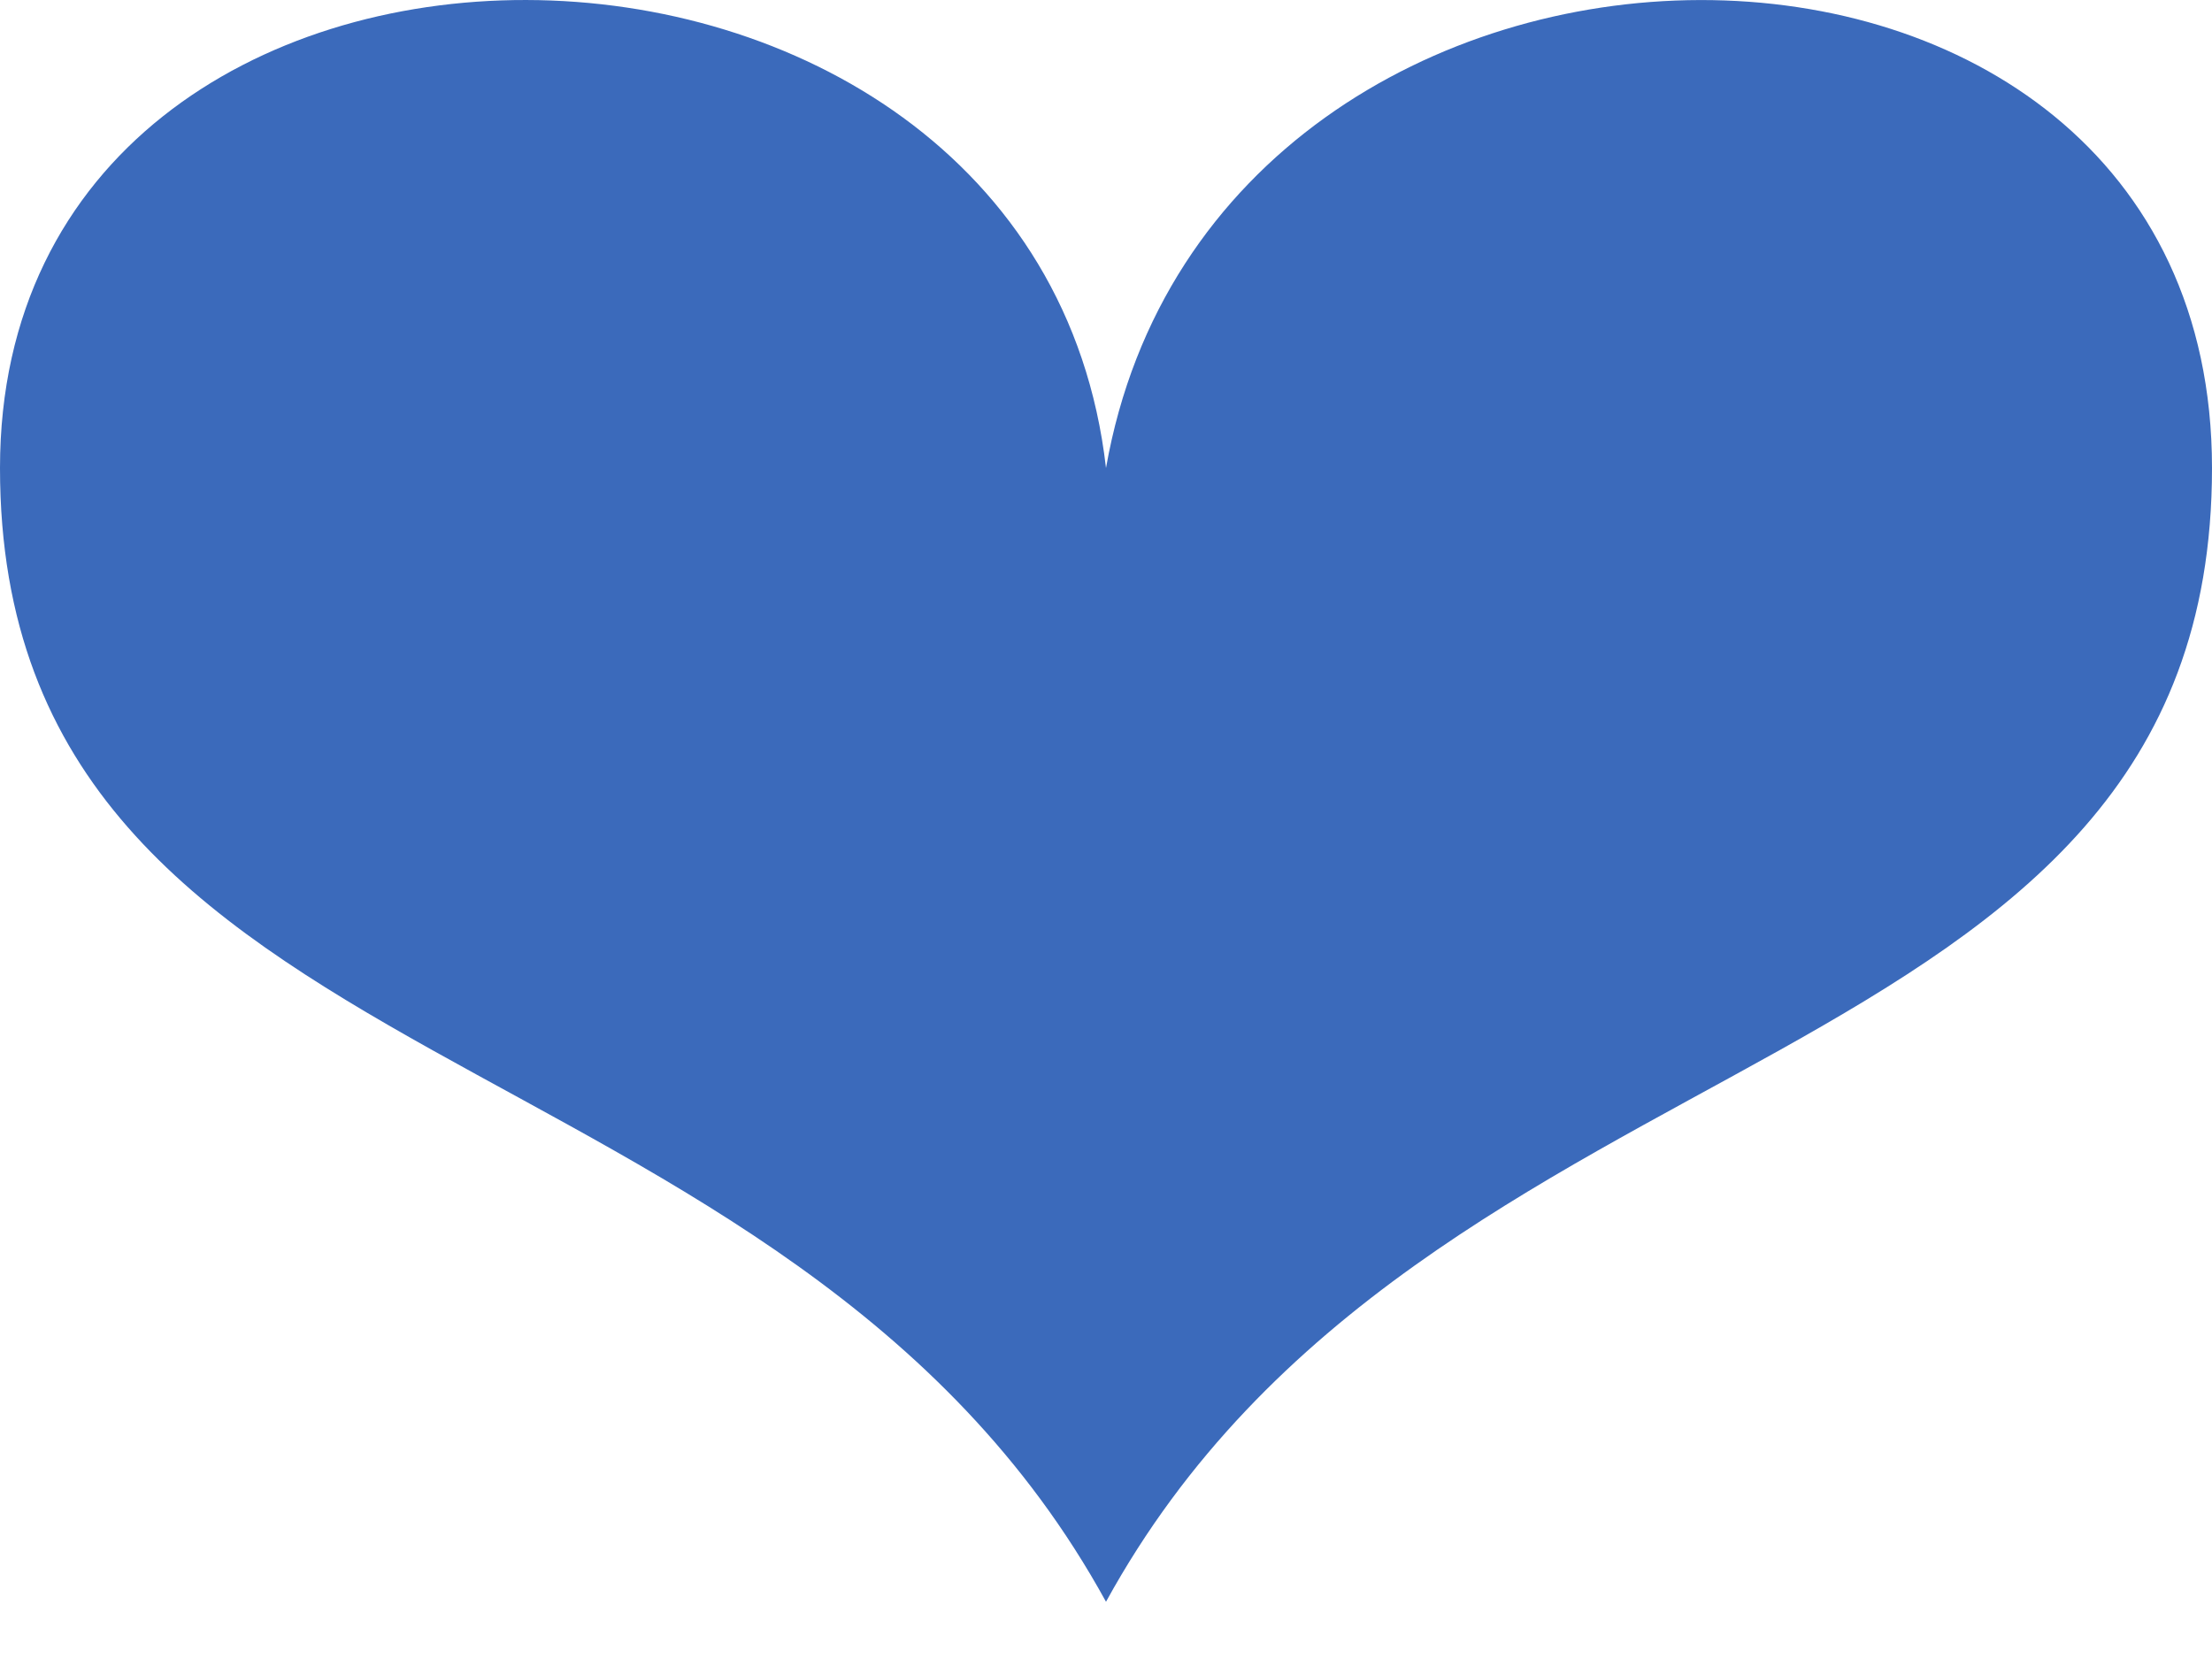 <svg width="24" height="18" viewBox="0 0 24 18" fill="none" xmlns="http://www.w3.org/2000/svg">
<path d="M24 5.078C24 11.872 15.484 11.03 12 17.379C8.516 11.03 0 11.872 0 5.078C0 -1.716 11.226 -1.669 12 5.078C13.187 -1.668 24 -1.716 24 5.078Z" fill="#3B6ABB"/>
</svg>
